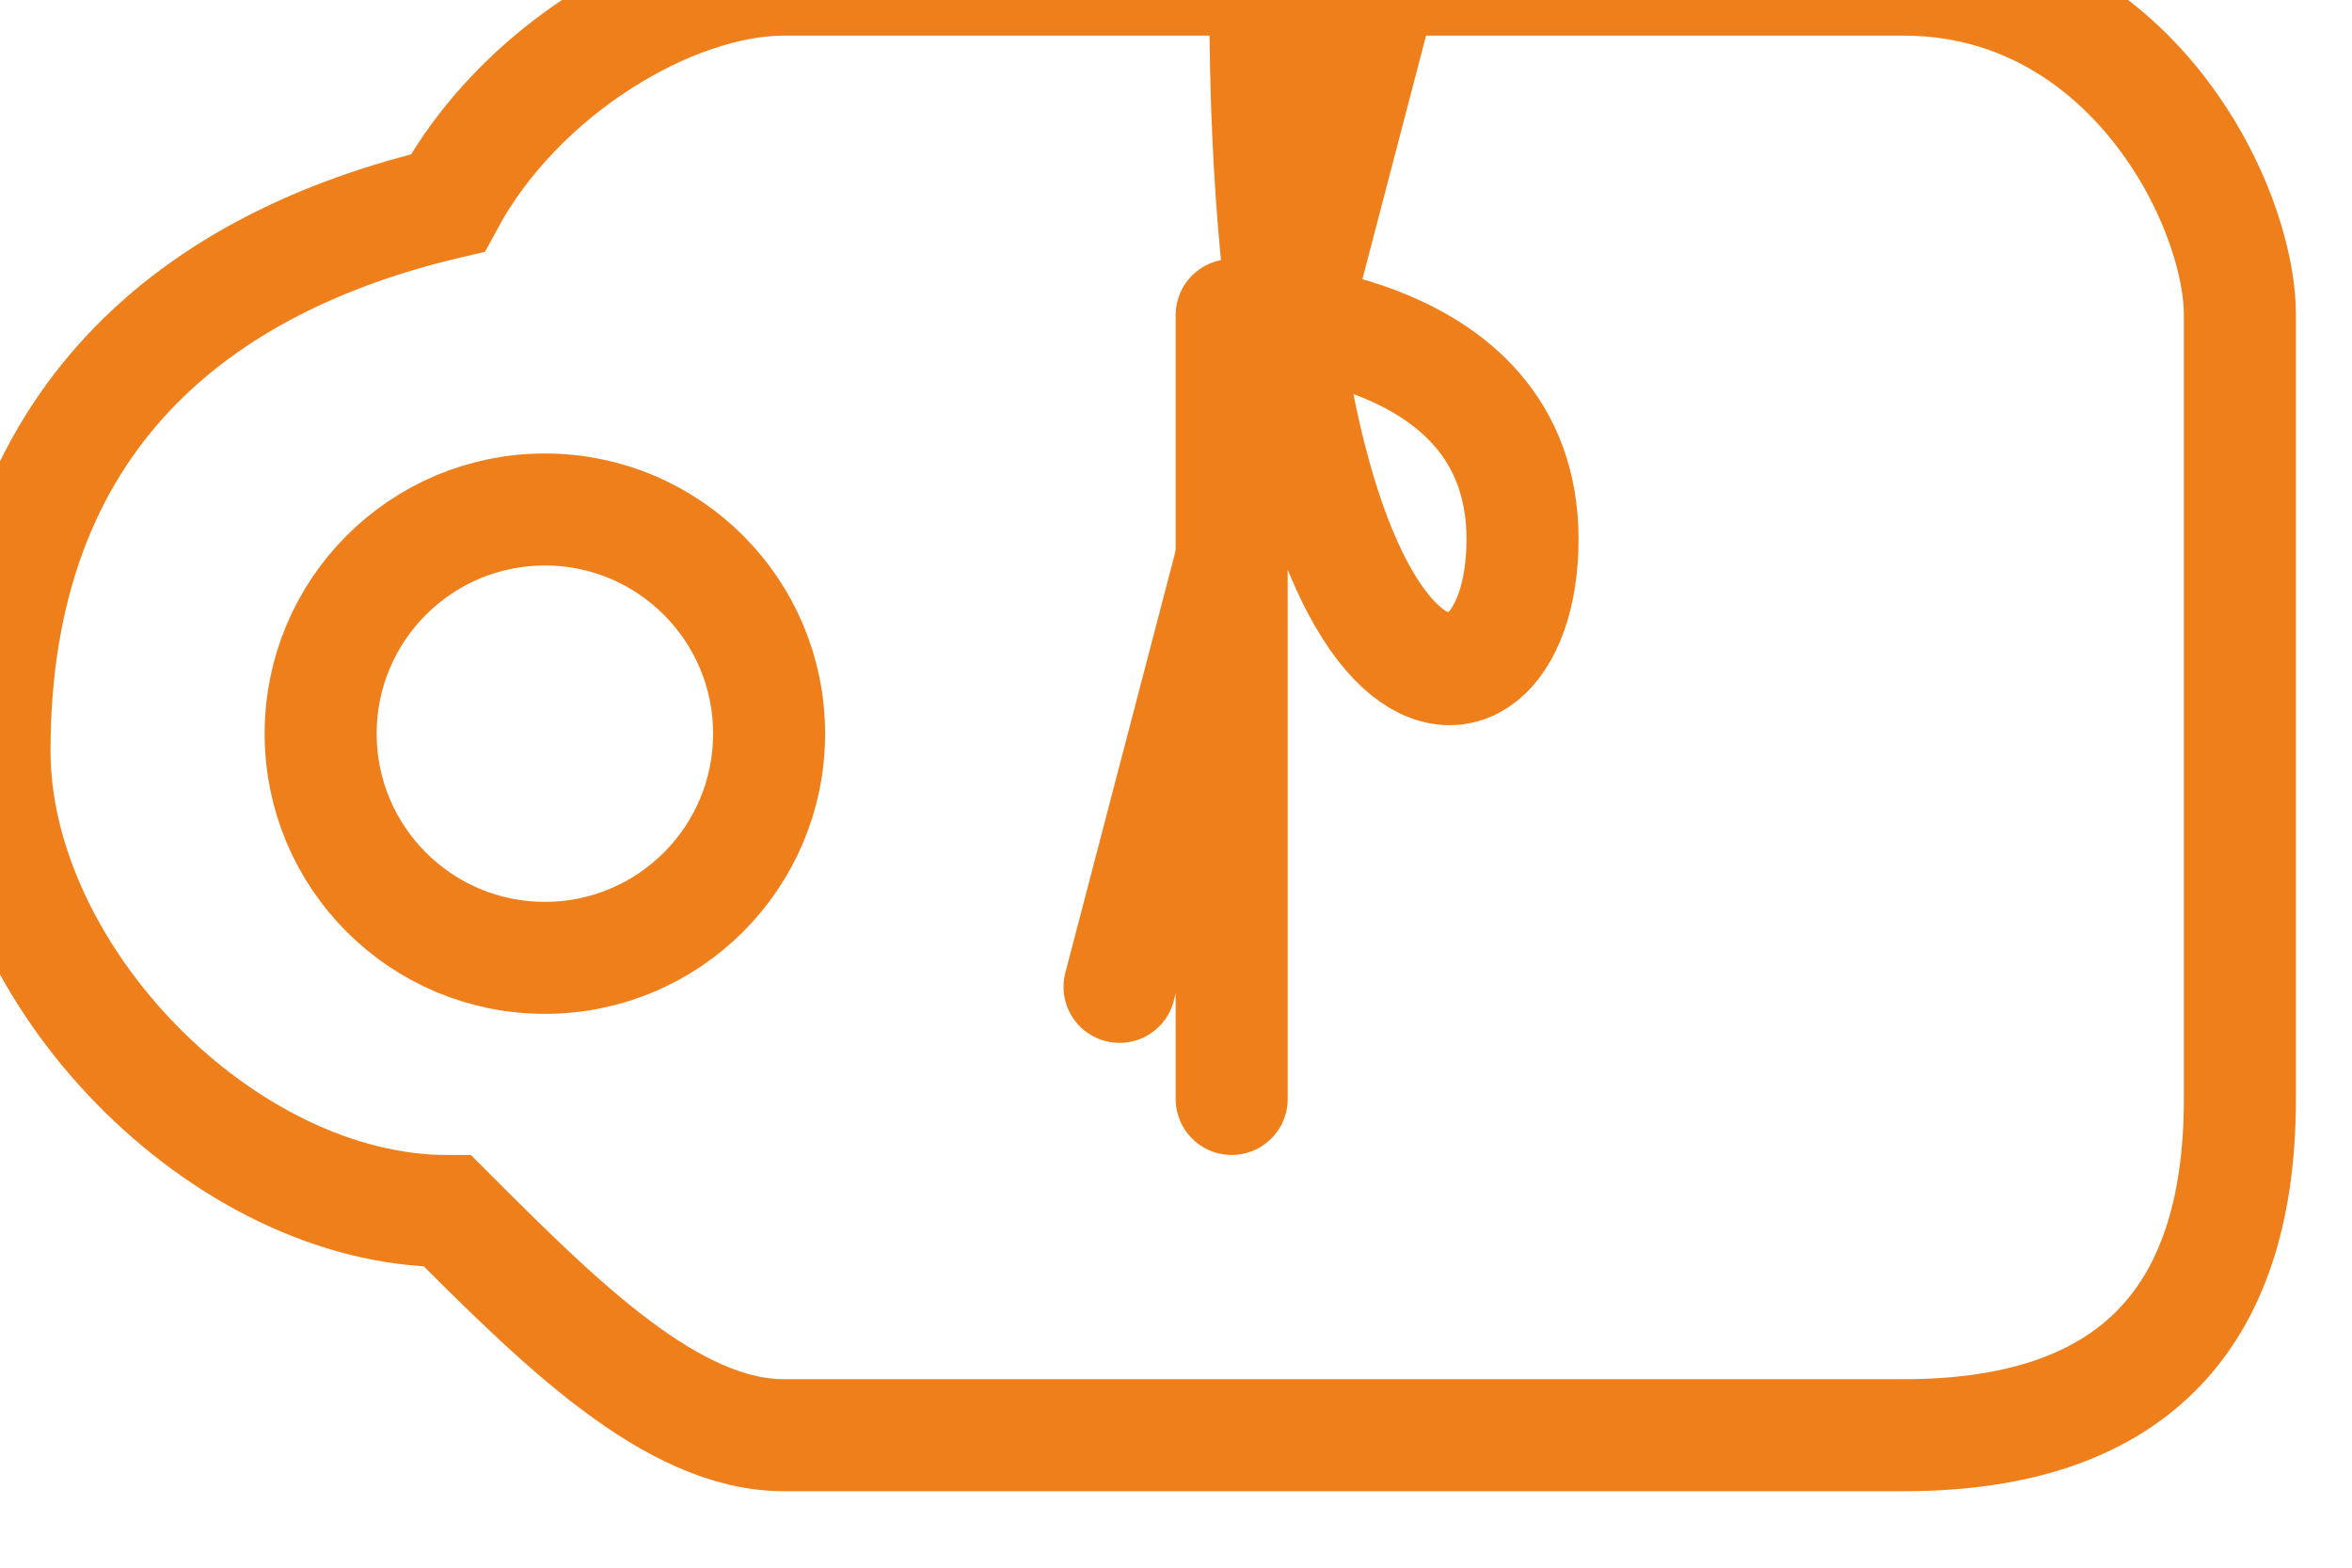 <svg width="30" height="20" viewBox="0 0 30 20" fill="none" xmlns="http://www.w3.org/2000/svg" xmlns:xlink="http://www.w3.org/1999/xlink">
	<desc>
			Created with Pixso.
	</desc>
	<defs/>
	<path id="Vector" d="M24.28 18.31C27.14 18.31 28.57 16.88 28.57 14.02L28.57 4.02C28.57 2.59 27.14 -0.26 24.28 -0.26L10 -0.26C8.57 -0.26 6.62 0.9 5.71 2.59C2.56 3.33 -0.07 5.3 -0.07 9.58C-0.07 12.44 2.85 15.45 5.71 15.45C7.14 16.88 8.57 18.31 10 18.31L24.28 18.31Z" stroke="#EF7F1A" stroke-opacity="1" stroke-width="1.429"/>
	<path id="Vector" d="M6.95 12.22C5.37 12.22 4.09 10.94 4.09 9.36C4.09 7.78 5.37 6.5 6.95 6.5C8.53 6.5 9.81 7.78 9.81 9.36C9.81 10.94 8.53 12.22 6.95 12.22Z" stroke="#EF7F1A" stroke-opacity="1" stroke-width="1.429" stroke-linejoin="round"/>
	<path id="Vector" d="M15.71 14.02L15.71 4.02C15.71 4.02 19.42 4.02 19.42 6.88C19.42 9.74 16.14 9.74 16.14 " stroke="#EF7F1A" stroke-opacity="1" stroke-width="1.429" stroke-linejoin="round" stroke-linecap="round"/>
	<path id="Vector" d="M14.28 12.59L17.57 " stroke="#EF7F1A" stroke-opacity="1" stroke-width="1.429" stroke-linejoin="round" stroke-linecap="round"/>
</svg>
